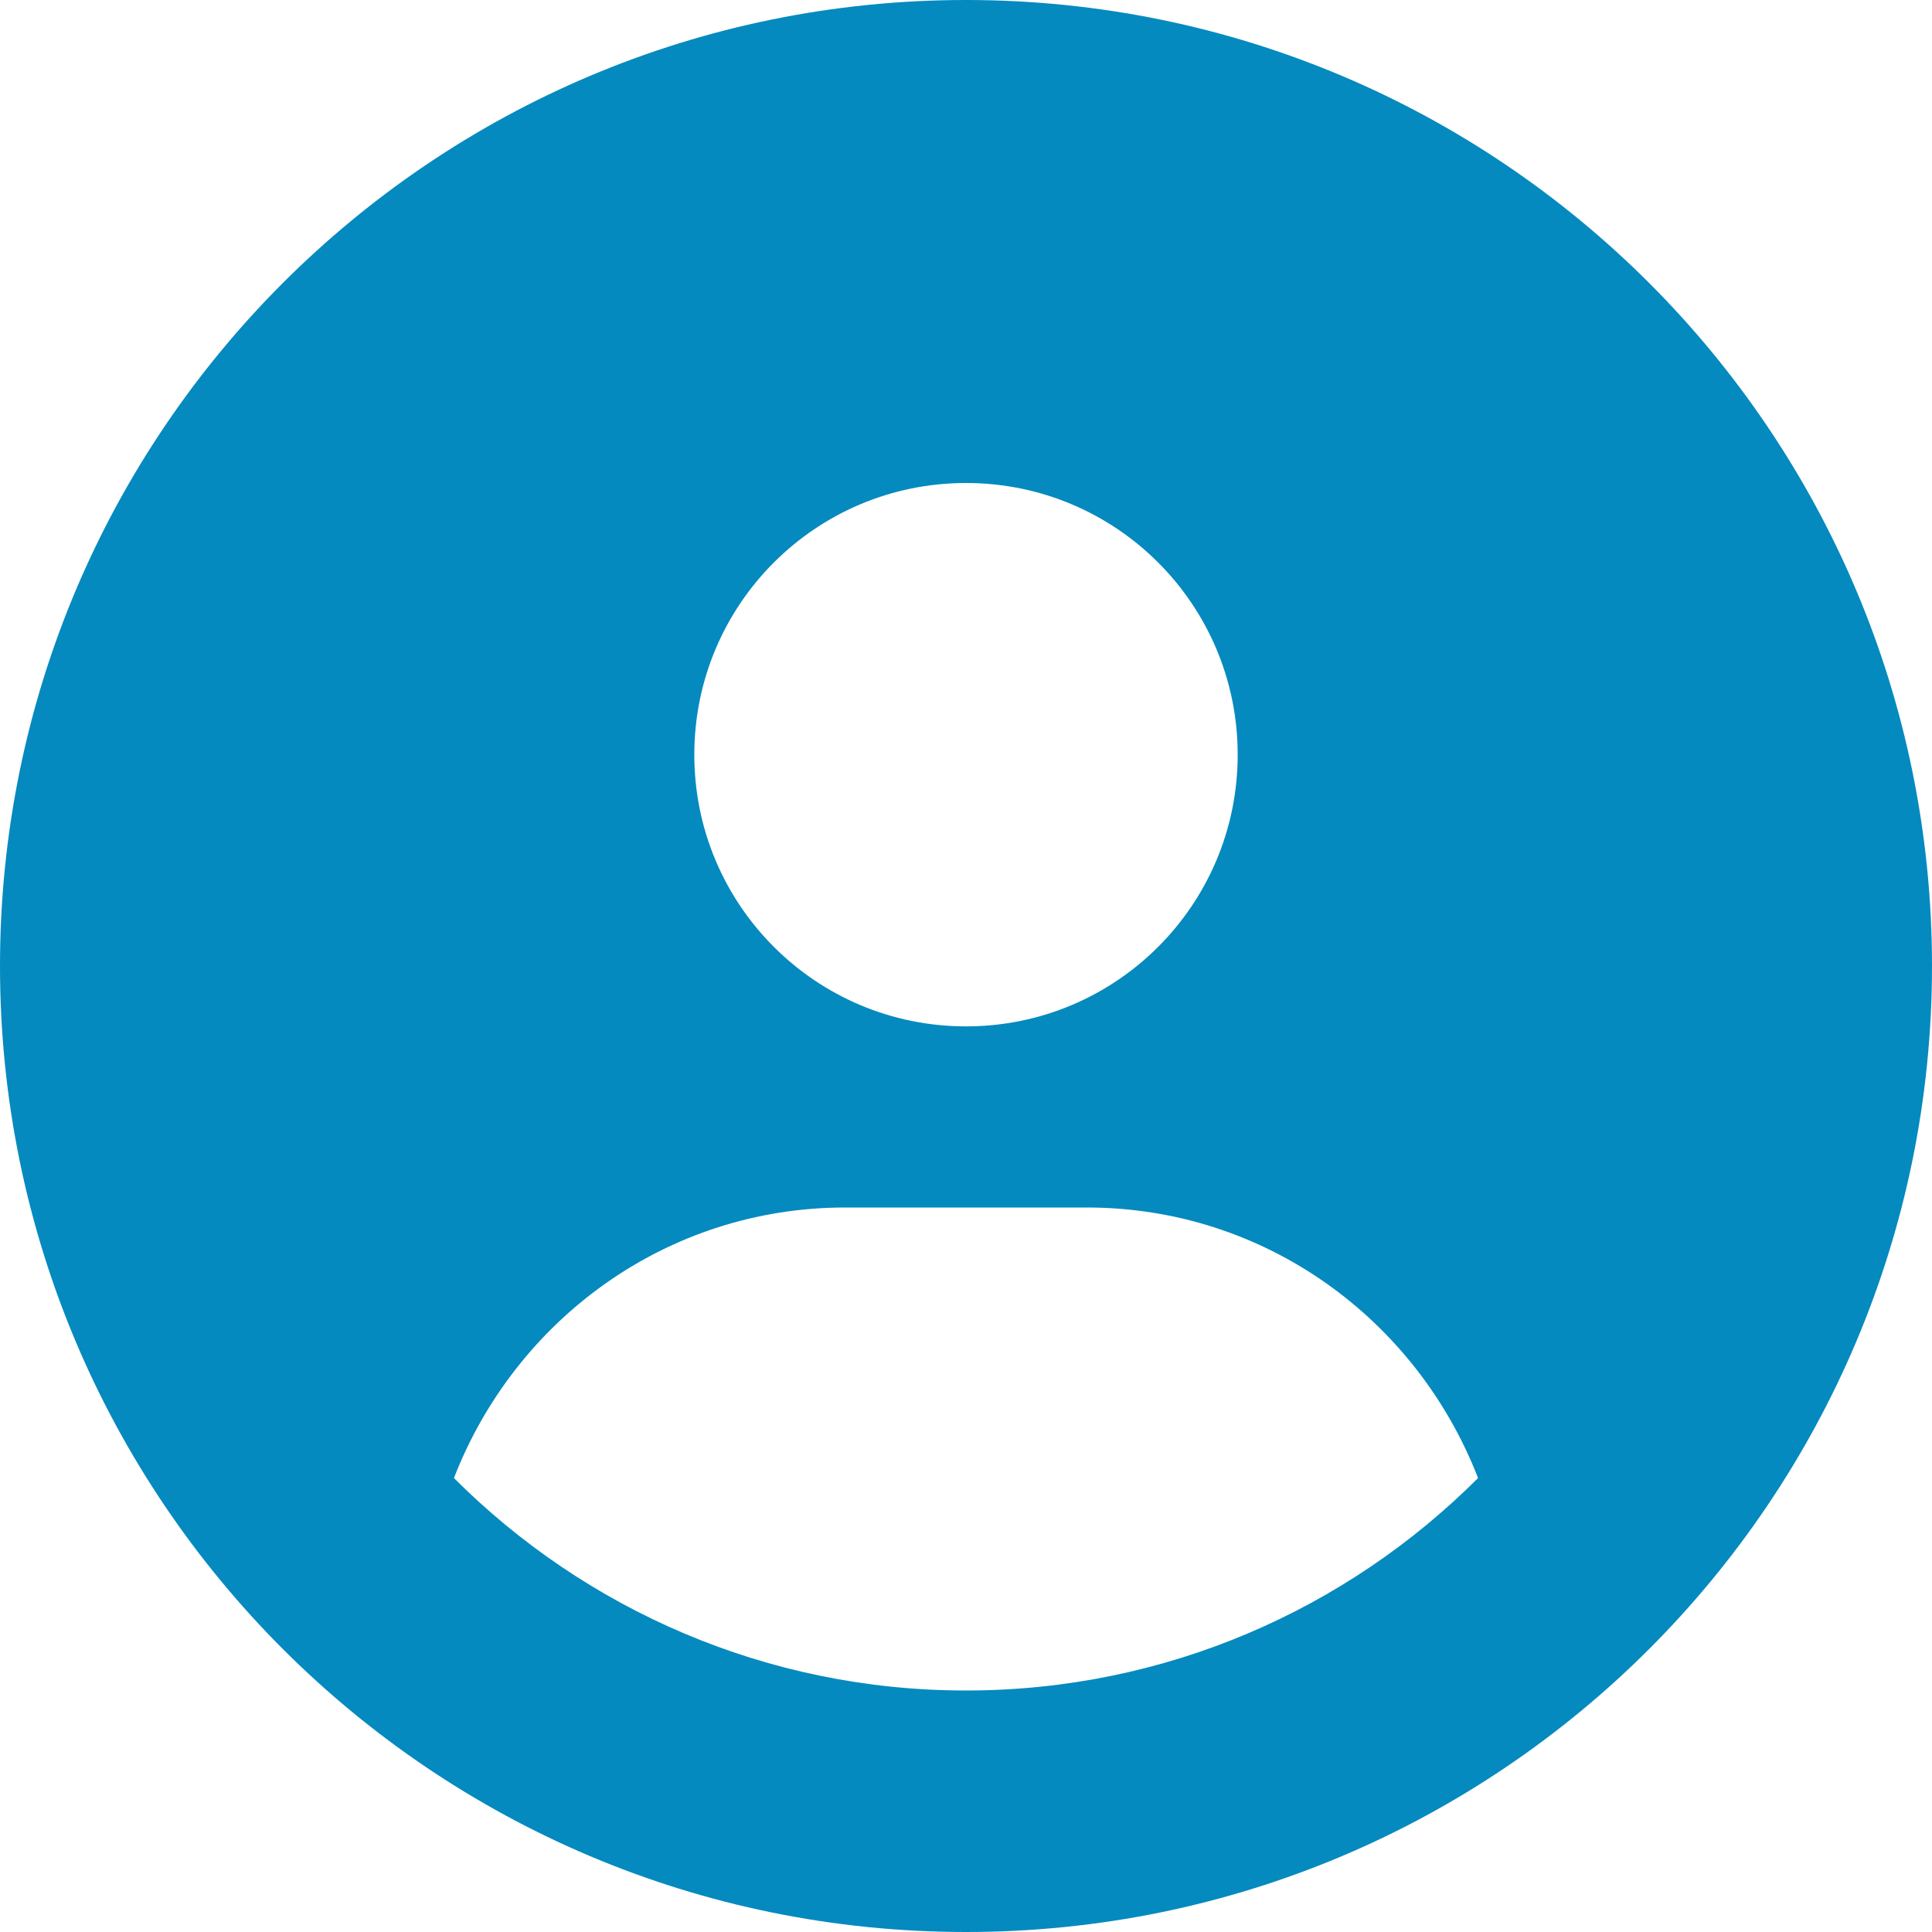 <?xml version="1.0" encoding="utf-8"?>
<!-- Generator: Adobe Illustrator 25.2.3, SVG Export Plug-In . SVG Version: 6.00 Build 0)  -->
<svg version="1.1" id="Calque_1" xmlns="http://www.w3.org/2000/svg" xmlns:xlink="http://www.w3.org/1999/xlink" x="0px" y="0px"
	 viewBox="0 0 512 512" style="enable-background:new 0 0 512 512;" xml:space="preserve">
<style type="text/css">
	.st0{fill:#048ABF;}
</style>
<path class="st0" d="M256,0C114.6,0,0,114.6,0,256s114.6,256,256,256s256-114.6,256-256S397.4,0,256,0z M256,128
	c39.8,0,72,32.2,72,72s-32.2,72-72,72s-72-32.2-72-72S216.2,128,256,128z M256,448c-52.9,0-100.9-21.5-135.7-56.3
	C136.5,349.9,176.5,320,224,320h64c47.5,0,87.5,29.9,103.7,71.7C356.9,426.5,308.9,448,256,448z"/>
</svg>
